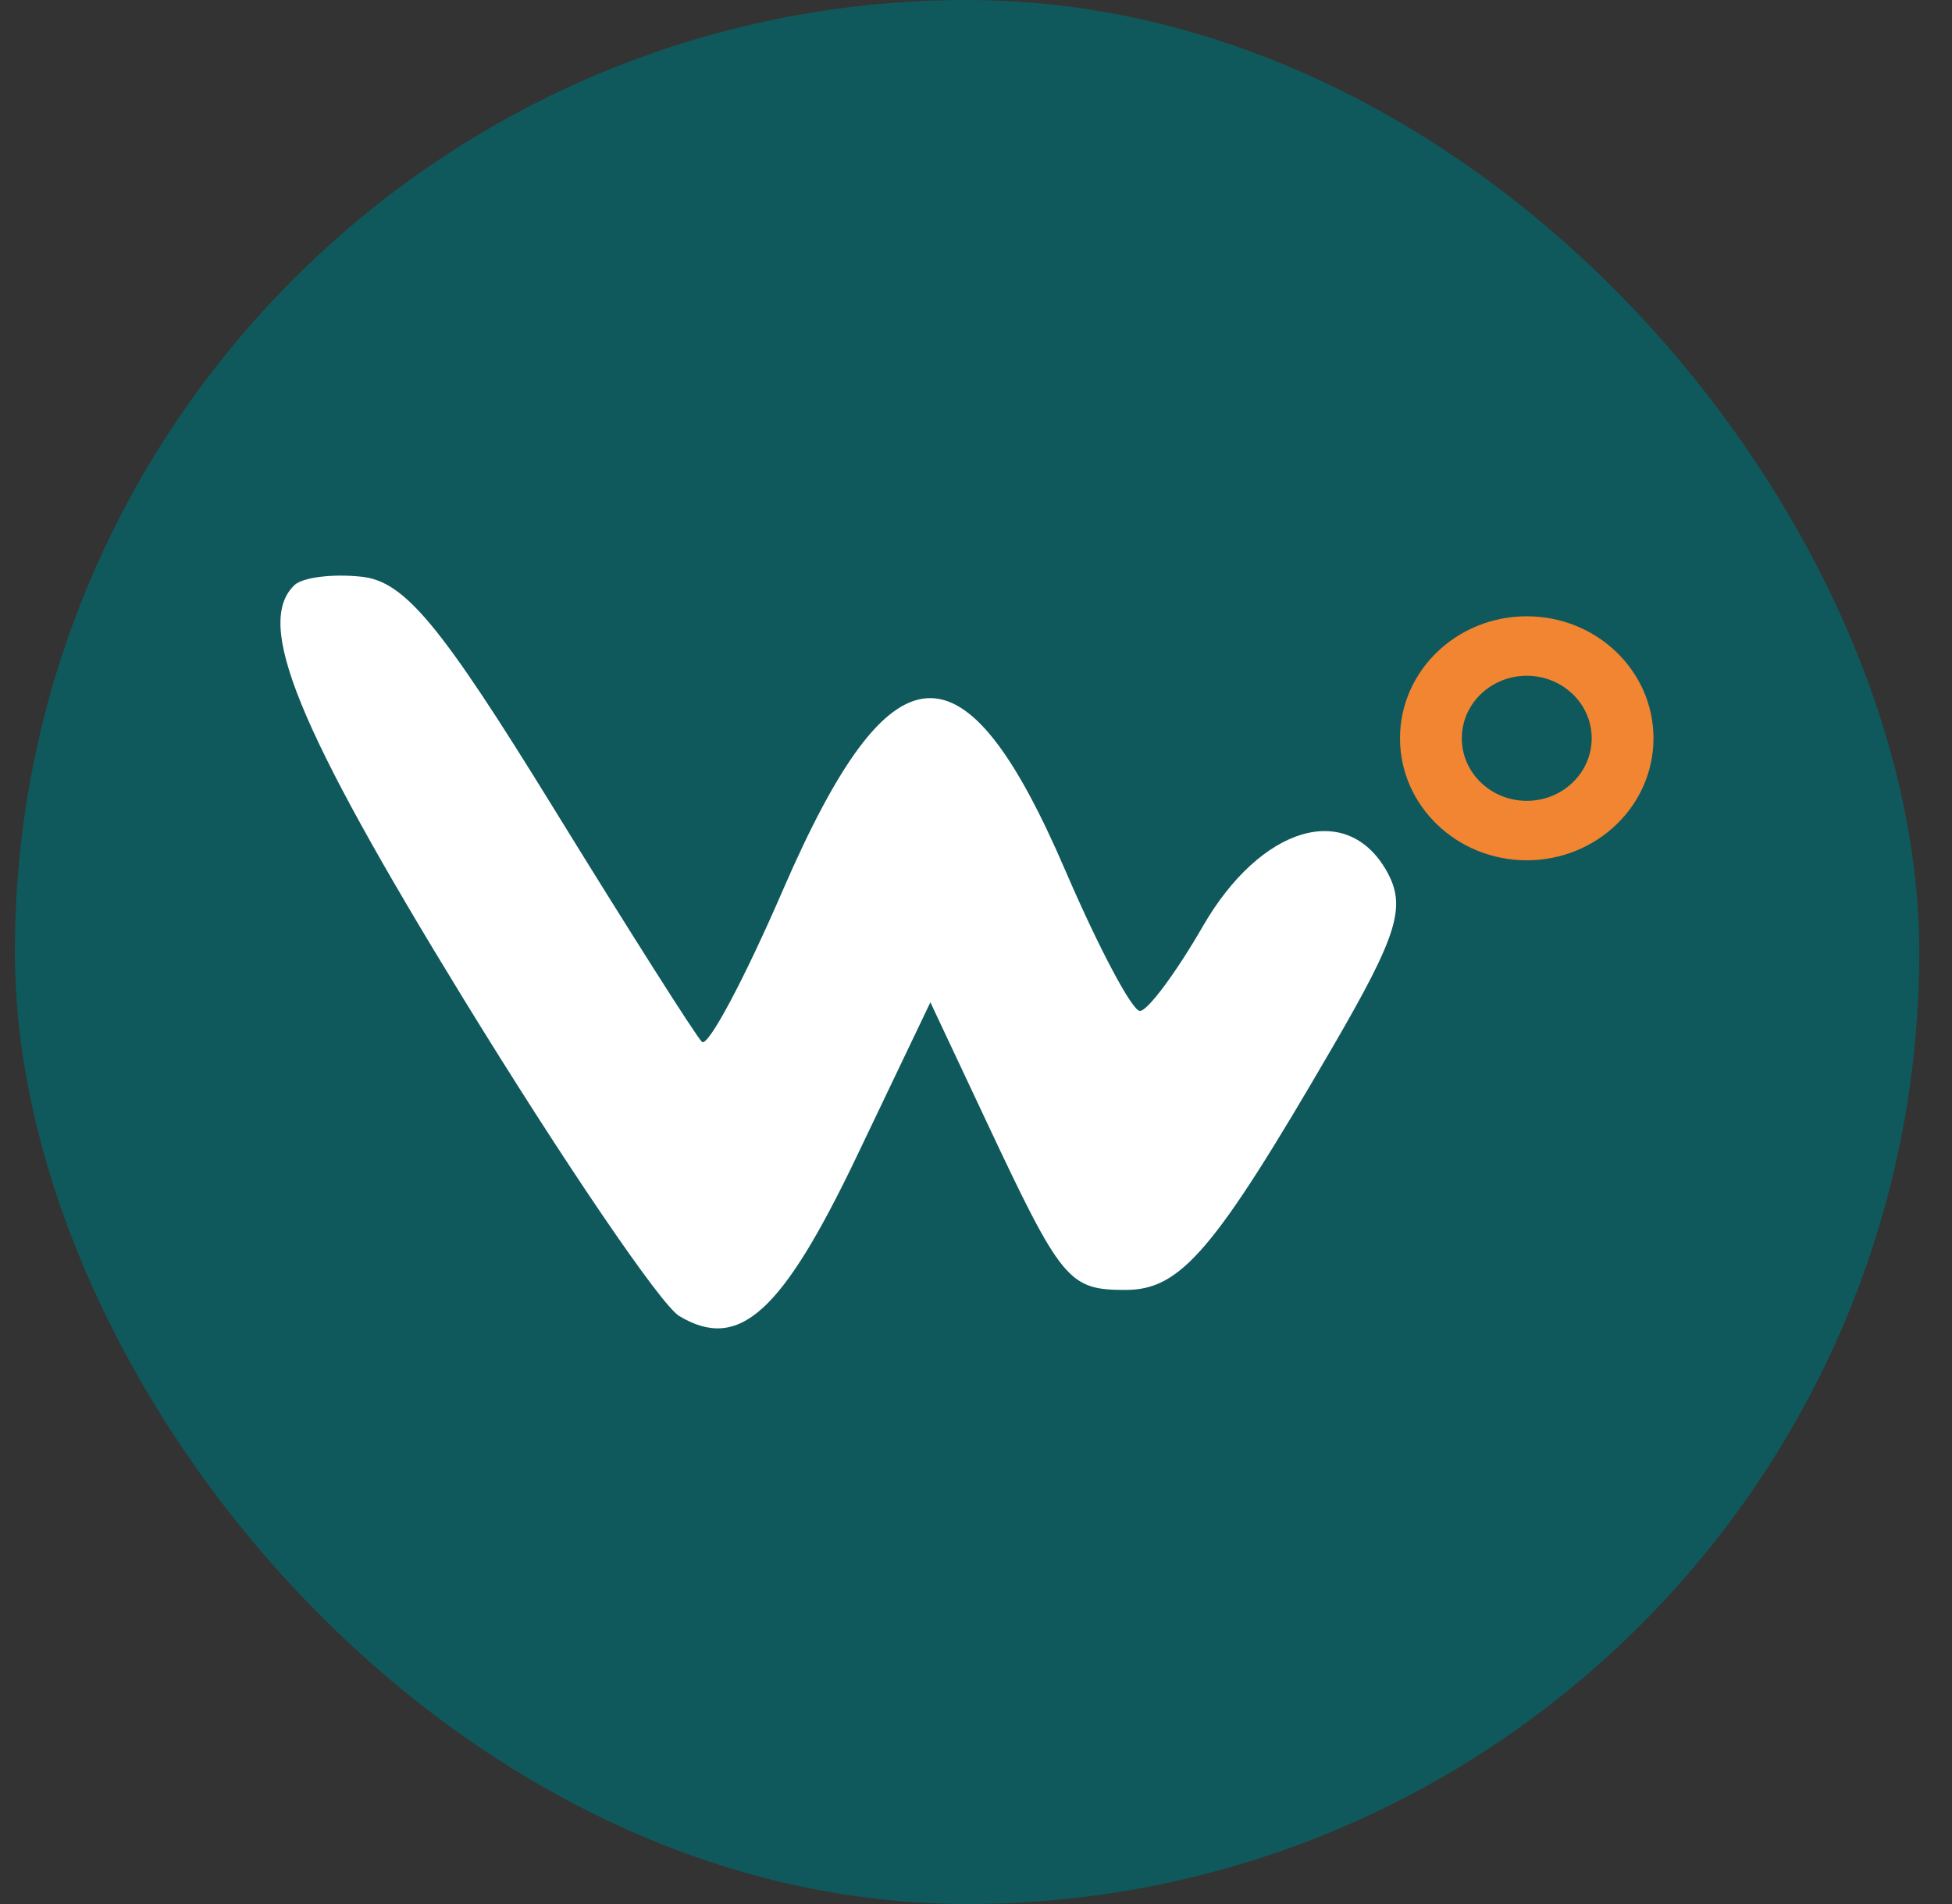 <svg width="41" height="40" viewBox="0 0 41 40" fill="none" xmlns="http://www.w3.org/2000/svg">
<rect x="0" y="0" width="41" height="40" fill="#333333" stroke="none"/>
<rect x="0.312" width="40" height="40" rx="20" fill="#0F595C"/>
<path fill-rule="evenodd" clip-rule="evenodd" d="M6.185 12.292C5.344 13.093 6.236 15.276 9.738 20.988C11.841 24.416 13.878 27.413 14.265 27.646C15.518 28.4 16.42 27.589 17.996 24.291L19.542 21.056L20.716 23.554C22.3 26.925 22.444 27.099 23.642 27.099C24.803 27.099 25.509 26.27 27.994 21.991C29.361 19.637 29.543 19.044 29.128 18.304C28.291 16.814 26.478 17.356 25.264 19.461C24.7 20.439 24.105 21.239 23.942 21.238C23.779 21.237 23.076 19.912 22.379 18.293C20.249 13.338 18.719 13.445 16.44 18.708C15.632 20.576 14.868 22.007 14.744 21.888C14.619 21.769 13.211 19.55 11.614 16.956C9.258 13.129 8.503 12.218 7.604 12.117C6.996 12.049 6.357 12.128 6.185 12.292Z" fill="white"/>
<path d="M34.73 15.51C34.73 16.925 33.538 18.073 32.068 18.073C30.598 18.073 29.406 16.925 29.406 15.51C29.406 14.095 30.598 12.947 32.068 12.947C33.538 12.947 34.73 14.095 34.73 15.51ZM30.704 15.51C30.704 16.235 31.315 16.824 32.068 16.824C32.822 16.824 33.432 16.235 33.432 15.51C33.432 14.785 32.822 14.197 32.068 14.197C31.315 14.197 30.704 14.785 30.704 15.51Z" fill="#F28532"/>
</svg>
